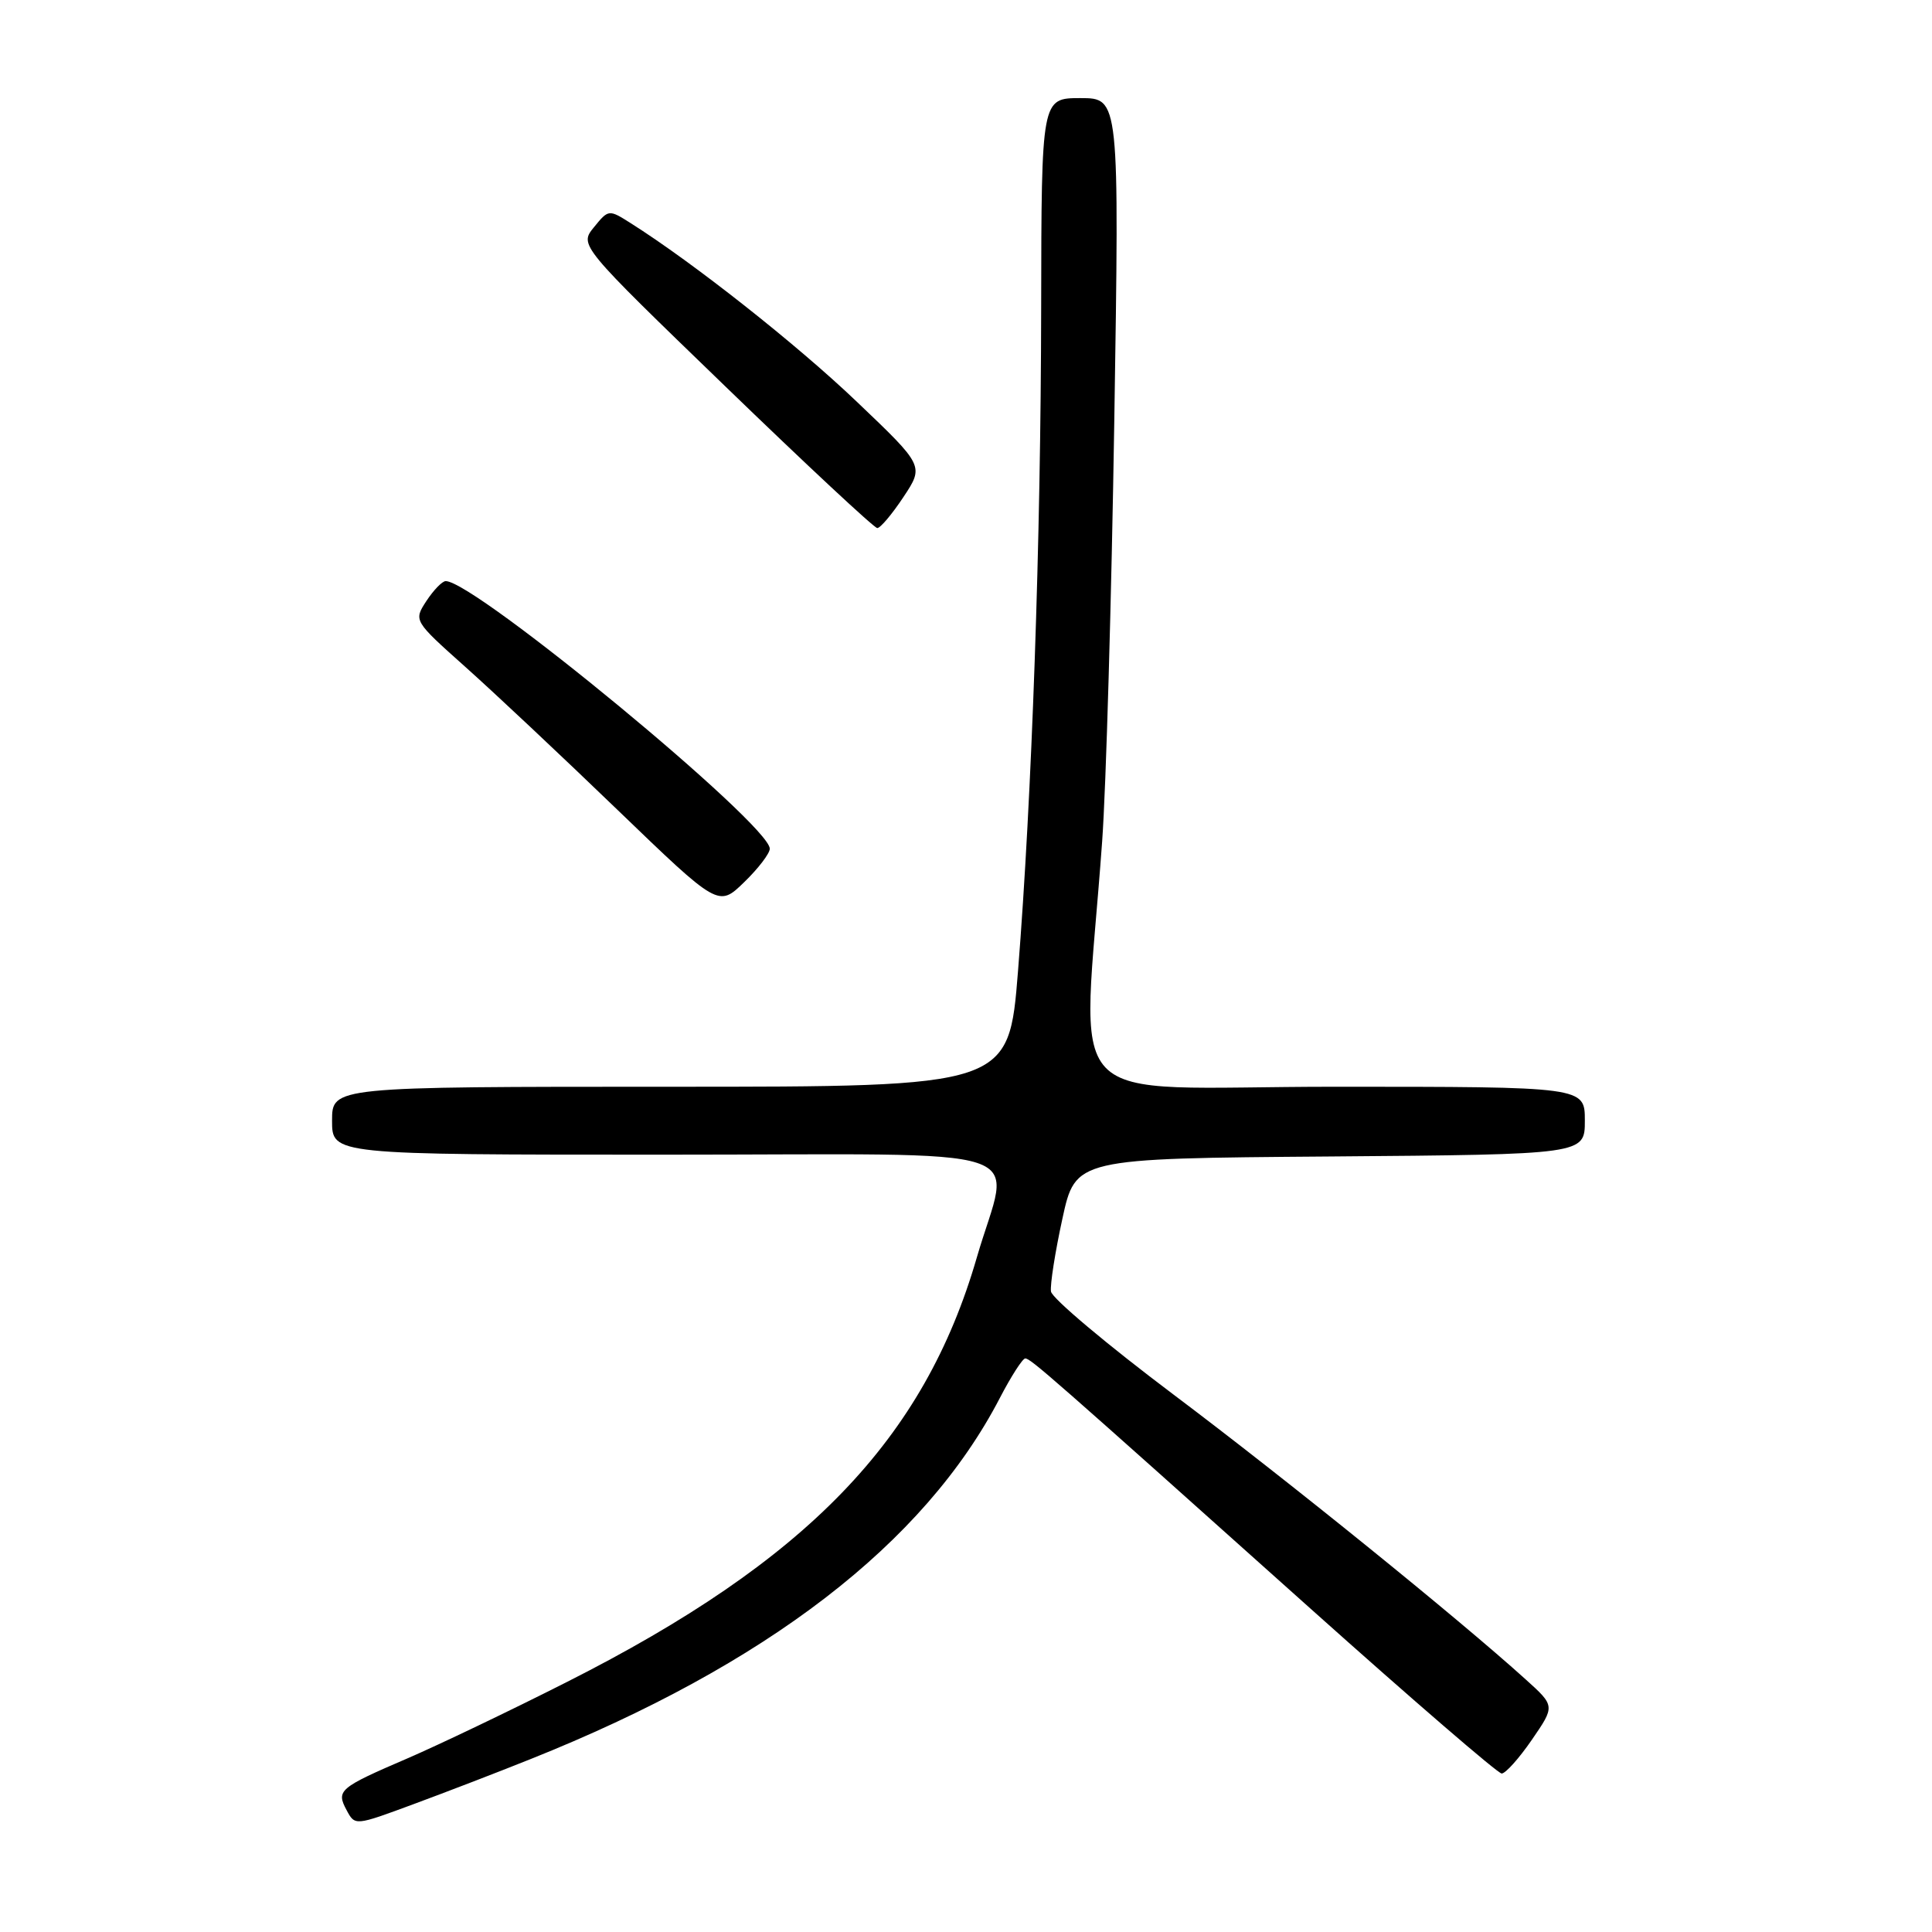 <?xml version="1.0" encoding="UTF-8" standalone="no"?>
<!DOCTYPE svg PUBLIC "-//W3C//DTD SVG 1.1//EN" "http://www.w3.org/Graphics/SVG/1.1/DTD/svg11.dtd" >
<svg xmlns="http://www.w3.org/2000/svg" xmlns:xlink="http://www.w3.org/1999/xlink" version="1.1" viewBox="0 0 256 256">
 <g >
 <path fill="currentColor"
d=" M 70.25 233.11 C 101.57 220.61 122.46 204.54 132.48 185.25 C 133.98 182.36 135.50 180.00 135.85 180.00 C 136.57 180.01 139.05 182.18 173.76 213.25 C 187.13 225.21 198.48 235.00 198.98 235.00 C 199.49 235.00 201.29 232.99 202.98 230.53 C 206.06 226.05 206.06 226.05 202.17 222.54 C 193.18 214.41 170.40 195.99 155.50 184.79 C 146.70 178.17 139.39 172.03 139.26 171.13 C 139.13 170.23 139.81 165.90 140.77 161.50 C 142.51 153.50 142.51 153.50 176.25 153.24 C 210.00 152.97 210.00 152.97 210.00 148.49 C 210.00 144.00 210.00 144.00 176.85 144.00 C 139.58 144.00 143.41 148.04 146.04 111.50 C 146.56 104.35 147.28 79.26 147.65 55.75 C 148.32 13.00 148.32 13.00 143.16 13.00 C 138.00 13.00 138.00 13.00 137.96 40.75 C 137.92 71.67 136.73 105.59 134.89 128.70 C 133.67 144.00 133.67 144.00 88.83 144.00 C 44.00 144.00 44.00 144.00 44.00 148.50 C 44.00 153.00 44.00 153.00 88.00 153.00 C 138.86 153.00 133.86 151.36 129.44 166.60 C 122.45 190.75 106.97 206.78 75.14 222.86 C 67.64 226.66 58.12 231.21 54.00 232.99 C 44.91 236.90 44.52 237.24 45.93 239.86 C 47.04 241.94 47.04 241.93 54.77 239.07 C 59.02 237.50 65.99 234.82 70.25 233.11 Z  M 102.00 112.46 C 102.00 109.26 62.93 77.00 59.06 77.00 C 58.60 77.00 57.46 78.18 56.51 79.62 C 54.80 82.24 54.80 82.24 61.65 88.36 C 65.42 91.72 74.51 100.26 81.85 107.34 C 95.20 120.20 95.20 120.20 98.60 116.90 C 100.47 115.09 102.00 113.09 102.00 112.46 Z  M 119.71 65.86 C 122.45 61.73 122.45 61.73 113.51 53.21 C 105.57 45.63 91.86 34.81 83.57 29.57 C 80.67 27.73 80.63 27.74 78.70 30.11 C 76.76 32.50 76.76 32.50 96.13 51.22 C 106.78 61.52 115.83 69.96 116.24 69.97 C 116.64 69.99 118.20 68.14 119.71 65.86 Z "/>
</g>
</svg>